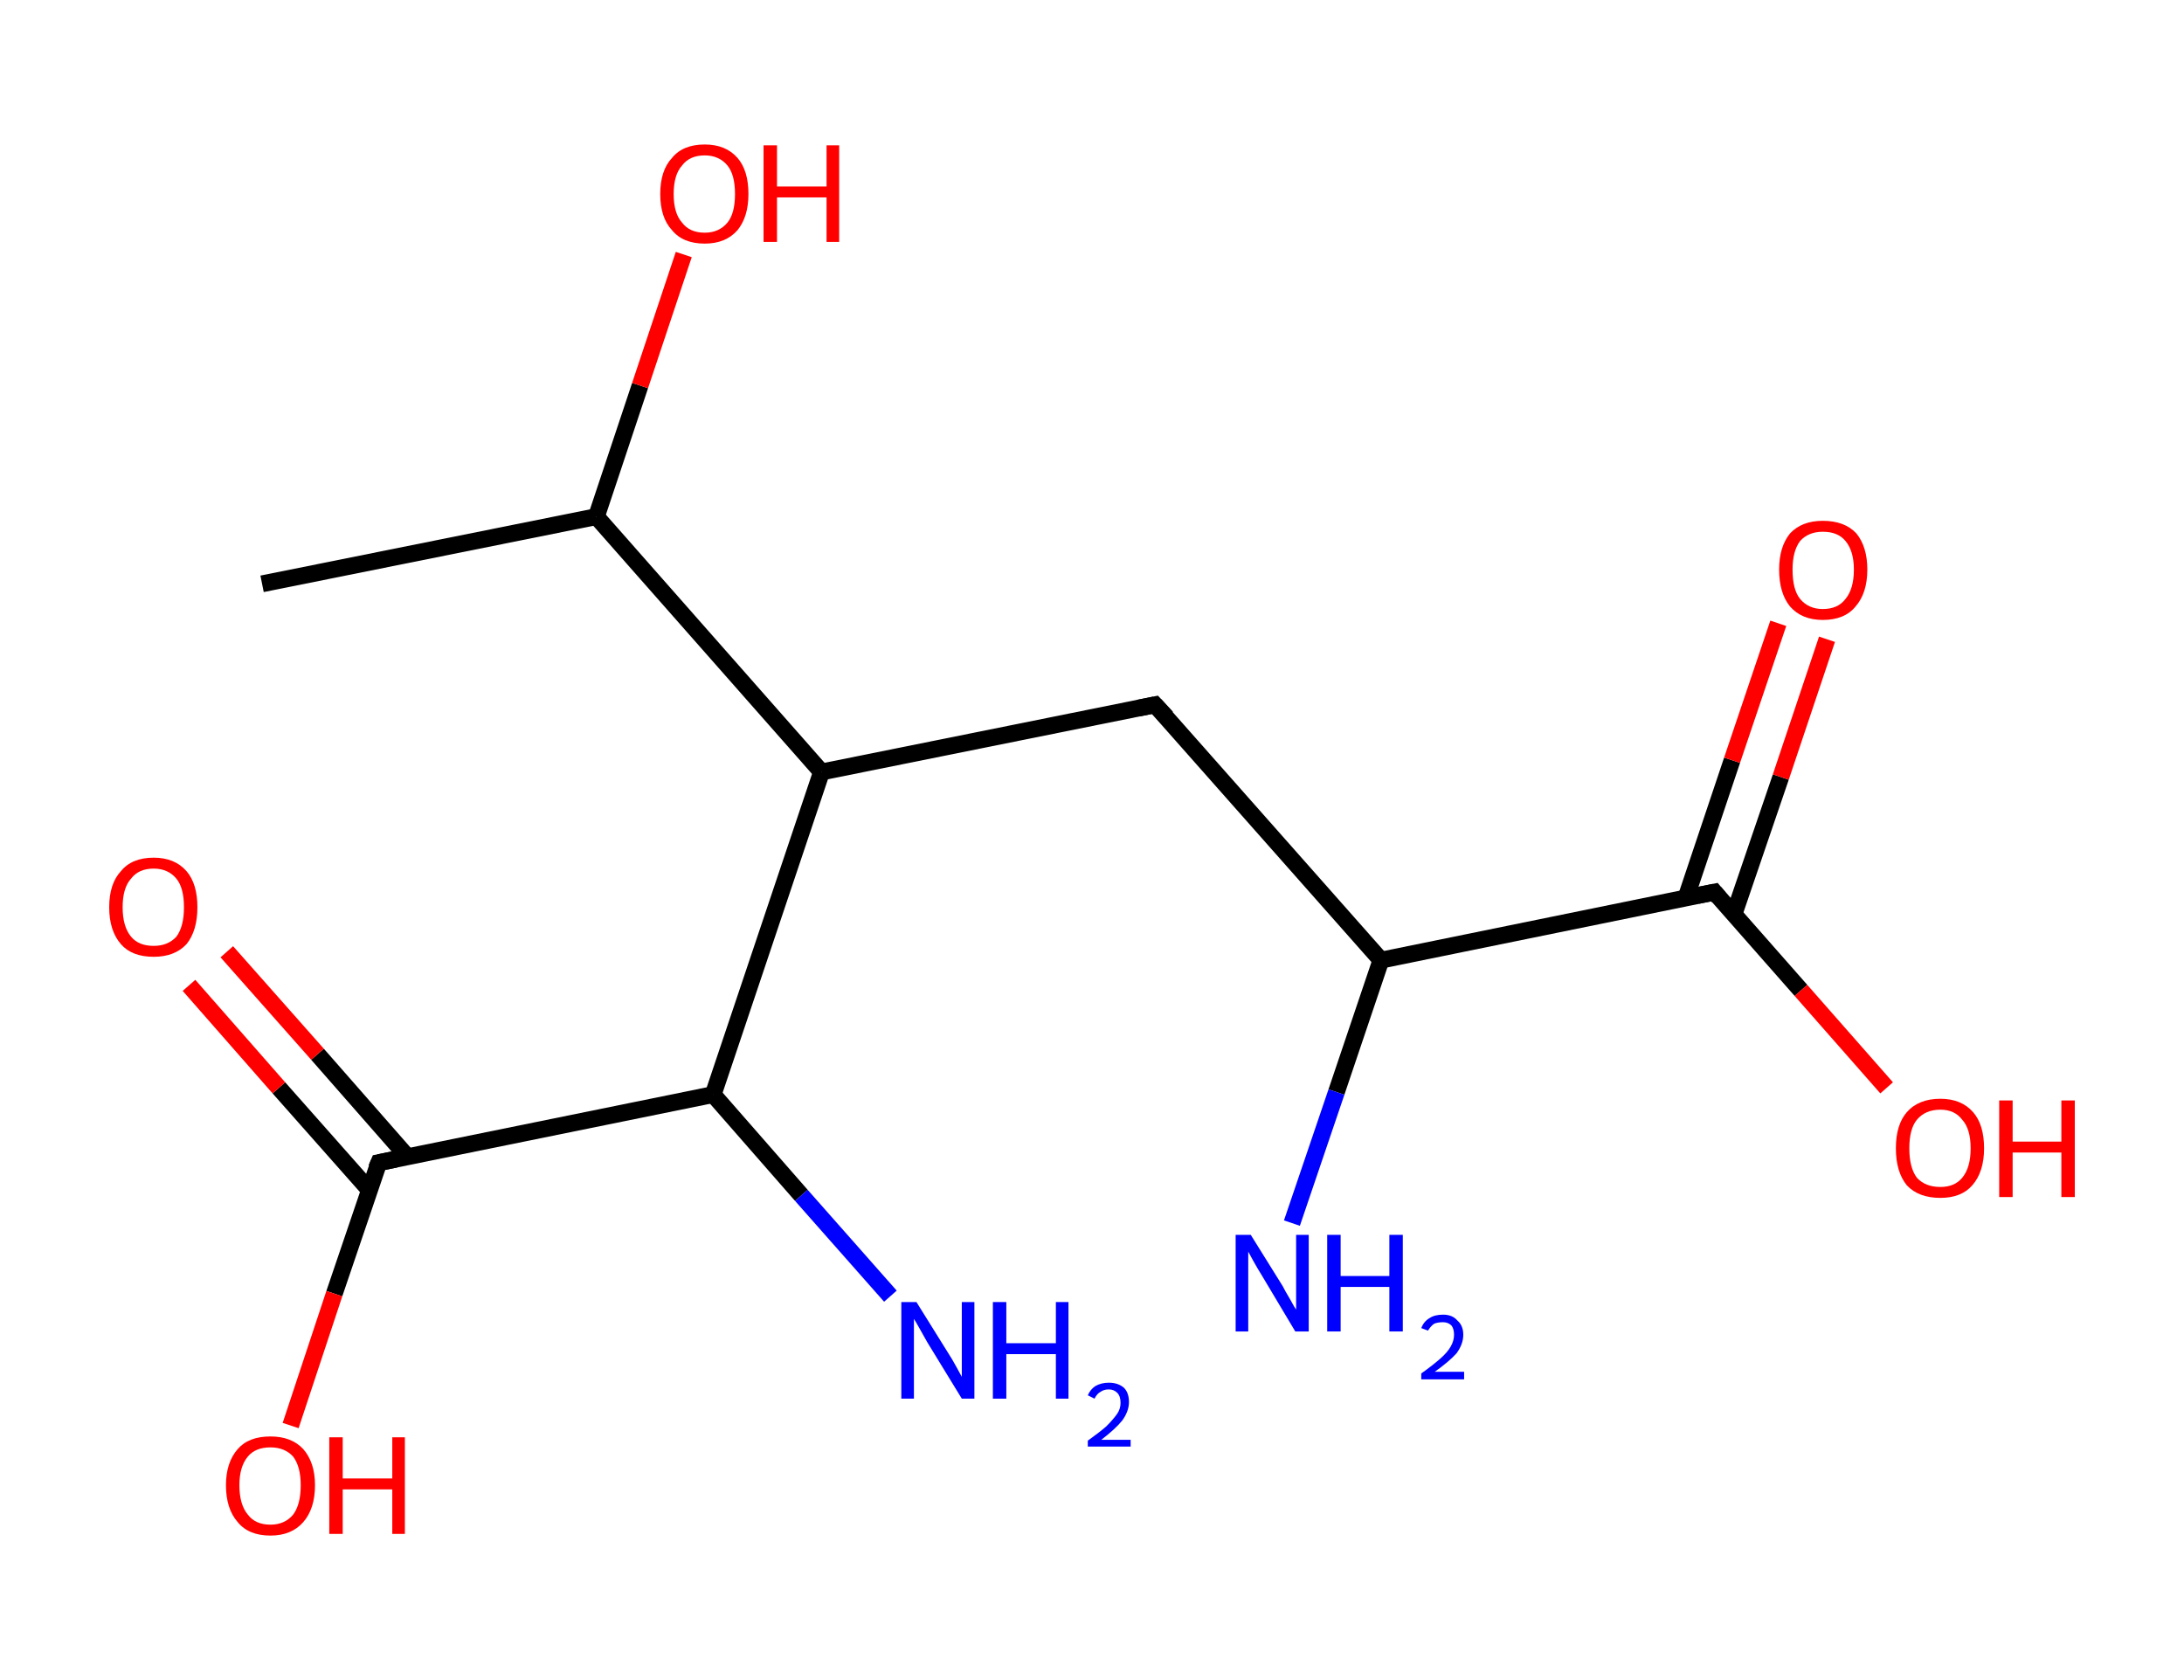 <?xml version='1.0' encoding='ASCII' standalone='yes'?>
<svg xmlns="http://www.w3.org/2000/svg" xmlns:rdkit="http://www.rdkit.org/xml" xmlns:xlink="http://www.w3.org/1999/xlink" version="1.1" baseProfile="full" xml:space="preserve" width="260px" height="200px" viewBox="0 0 260 200">
<!-- END OF HEADER -->
<rect style="opacity:1.0;fill:#FFFFFF;stroke:none" width="260.0" height="200.0" x="0.0" y="0.0"> </rect>
<path class="bond-0 atom-0 atom-1" d="M 31.2,69.5 L 71.0,61.5" style="fill:none;fill-rule:evenodd;stroke:#000000;stroke-width:2.0px;stroke-linecap:butt;stroke-linejoin:miter;stroke-opacity:1"/>
<path class="bond-1 atom-1 atom-2" d="M 71.0,61.5 L 76.2,45.9" style="fill:none;fill-rule:evenodd;stroke:#000000;stroke-width:2.0px;stroke-linecap:butt;stroke-linejoin:miter;stroke-opacity:1"/>
<path class="bond-1 atom-1 atom-2" d="M 76.2,45.9 L 81.4,30.3" style="fill:none;fill-rule:evenodd;stroke:#FF0000;stroke-width:2.0px;stroke-linecap:butt;stroke-linejoin:miter;stroke-opacity:1"/>
<path class="bond-2 atom-1 atom-3" d="M 71.0,61.5 L 97.8,91.9" style="fill:none;fill-rule:evenodd;stroke:#000000;stroke-width:2.0px;stroke-linecap:butt;stroke-linejoin:miter;stroke-opacity:1"/>
<path class="bond-3 atom-3 atom-4" d="M 97.8,91.9 L 137.5,83.9" style="fill:none;fill-rule:evenodd;stroke:#000000;stroke-width:2.0px;stroke-linecap:butt;stroke-linejoin:miter;stroke-opacity:1"/>
<path class="bond-4 atom-4 atom-5" d="M 137.5,83.9 L 164.4,114.3" style="fill:none;fill-rule:evenodd;stroke:#000000;stroke-width:2.0px;stroke-linecap:butt;stroke-linejoin:miter;stroke-opacity:1"/>
<path class="bond-5 atom-5 atom-6" d="M 164.4,114.3 L 159.1,130.0" style="fill:none;fill-rule:evenodd;stroke:#000000;stroke-width:2.0px;stroke-linecap:butt;stroke-linejoin:miter;stroke-opacity:1"/>
<path class="bond-5 atom-5 atom-6" d="M 159.1,130.0 L 153.8,145.6" style="fill:none;fill-rule:evenodd;stroke:#0000FF;stroke-width:2.0px;stroke-linecap:butt;stroke-linejoin:miter;stroke-opacity:1"/>
<path class="bond-6 atom-5 atom-7" d="M 164.4,114.3 L 204.1,106.2" style="fill:none;fill-rule:evenodd;stroke:#000000;stroke-width:2.0px;stroke-linecap:butt;stroke-linejoin:miter;stroke-opacity:1"/>
<path class="bond-7 atom-7 atom-8" d="M 206.4,108.9 L 212.0,92.5" style="fill:none;fill-rule:evenodd;stroke:#000000;stroke-width:2.0px;stroke-linecap:butt;stroke-linejoin:miter;stroke-opacity:1"/>
<path class="bond-7 atom-7 atom-8" d="M 212.0,92.5 L 217.5,76.1" style="fill:none;fill-rule:evenodd;stroke:#FF0000;stroke-width:2.0px;stroke-linecap:butt;stroke-linejoin:miter;stroke-opacity:1"/>
<path class="bond-7 atom-7 atom-8" d="M 200.7,106.9 L 206.2,90.5" style="fill:none;fill-rule:evenodd;stroke:#000000;stroke-width:2.0px;stroke-linecap:butt;stroke-linejoin:miter;stroke-opacity:1"/>
<path class="bond-7 atom-7 atom-8" d="M 206.2,90.5 L 211.7,74.2" style="fill:none;fill-rule:evenodd;stroke:#FF0000;stroke-width:2.0px;stroke-linecap:butt;stroke-linejoin:miter;stroke-opacity:1"/>
<path class="bond-8 atom-7 atom-9" d="M 204.1,106.2 L 214.4,117.9" style="fill:none;fill-rule:evenodd;stroke:#000000;stroke-width:2.0px;stroke-linecap:butt;stroke-linejoin:miter;stroke-opacity:1"/>
<path class="bond-8 atom-7 atom-9" d="M 214.4,117.9 L 224.6,129.5" style="fill:none;fill-rule:evenodd;stroke:#FF0000;stroke-width:2.0px;stroke-linecap:butt;stroke-linejoin:miter;stroke-opacity:1"/>
<path class="bond-9 atom-3 atom-10" d="M 97.8,91.9 L 84.9,130.3" style="fill:none;fill-rule:evenodd;stroke:#000000;stroke-width:2.0px;stroke-linecap:butt;stroke-linejoin:miter;stroke-opacity:1"/>
<path class="bond-10 atom-10 atom-11" d="M 84.9,130.3 L 95.4,142.3" style="fill:none;fill-rule:evenodd;stroke:#000000;stroke-width:2.0px;stroke-linecap:butt;stroke-linejoin:miter;stroke-opacity:1"/>
<path class="bond-10 atom-10 atom-11" d="M 95.4,142.3 L 106.0,154.3" style="fill:none;fill-rule:evenodd;stroke:#0000FF;stroke-width:2.0px;stroke-linecap:butt;stroke-linejoin:miter;stroke-opacity:1"/>
<path class="bond-11 atom-10 atom-12" d="M 84.9,130.3 L 45.1,138.4" style="fill:none;fill-rule:evenodd;stroke:#000000;stroke-width:2.0px;stroke-linecap:butt;stroke-linejoin:miter;stroke-opacity:1"/>
<path class="bond-12 atom-12 atom-13" d="M 48.5,137.7 L 37.8,125.5" style="fill:none;fill-rule:evenodd;stroke:#000000;stroke-width:2.0px;stroke-linecap:butt;stroke-linejoin:miter;stroke-opacity:1"/>
<path class="bond-12 atom-12 atom-13" d="M 37.8,125.5 L 27.0,113.3" style="fill:none;fill-rule:evenodd;stroke:#FF0000;stroke-width:2.0px;stroke-linecap:butt;stroke-linejoin:miter;stroke-opacity:1"/>
<path class="bond-12 atom-12 atom-13" d="M 44.0,141.7 L 33.2,129.5" style="fill:none;fill-rule:evenodd;stroke:#000000;stroke-width:2.0px;stroke-linecap:butt;stroke-linejoin:miter;stroke-opacity:1"/>
<path class="bond-12 atom-12 atom-13" d="M 33.2,129.5 L 22.5,117.3" style="fill:none;fill-rule:evenodd;stroke:#FF0000;stroke-width:2.0px;stroke-linecap:butt;stroke-linejoin:miter;stroke-opacity:1"/>
<path class="bond-13 atom-12 atom-14" d="M 45.1,138.4 L 39.8,154.0" style="fill:none;fill-rule:evenodd;stroke:#000000;stroke-width:2.0px;stroke-linecap:butt;stroke-linejoin:miter;stroke-opacity:1"/>
<path class="bond-13 atom-12 atom-14" d="M 39.8,154.0 L 34.6,169.7" style="fill:none;fill-rule:evenodd;stroke:#FF0000;stroke-width:2.0px;stroke-linecap:butt;stroke-linejoin:miter;stroke-opacity:1"/>
<path d="M 135.5,84.3 L 137.5,83.9 L 138.9,85.4" style="fill:none;stroke:#000000;stroke-width:2.0px;stroke-linecap:butt;stroke-linejoin:miter;stroke-opacity:1;"/>
<path d="M 202.1,106.6 L 204.1,106.2 L 204.6,106.8" style="fill:none;stroke:#000000;stroke-width:2.0px;stroke-linecap:butt;stroke-linejoin:miter;stroke-opacity:1;"/>
<path d="M 47.1,138.0 L 45.1,138.4 L 44.8,139.1" style="fill:none;stroke:#000000;stroke-width:2.0px;stroke-linecap:butt;stroke-linejoin:miter;stroke-opacity:1;"/>
<path class="atom-2" d="M 78.6 23.1 Q 78.6 20.3, 80.0 18.8 Q 81.3 17.2, 83.9 17.2 Q 86.4 17.2, 87.8 18.8 Q 89.1 20.3, 89.1 23.1 Q 89.1 25.8, 87.8 27.4 Q 86.4 29.0, 83.9 29.0 Q 81.3 29.0, 80.0 27.4 Q 78.6 25.9, 78.6 23.1 M 83.9 27.7 Q 85.6 27.7, 86.6 26.5 Q 87.5 25.4, 87.5 23.1 Q 87.5 20.8, 86.6 19.7 Q 85.6 18.5, 83.9 18.5 Q 82.1 18.5, 81.2 19.7 Q 80.2 20.8, 80.2 23.1 Q 80.2 25.4, 81.2 26.5 Q 82.1 27.7, 83.9 27.7 " fill="#FF0000"/>
<path class="atom-2" d="M 90.9 17.3 L 92.5 17.3 L 92.5 22.2 L 98.4 22.2 L 98.4 17.3 L 99.9 17.3 L 99.9 28.8 L 98.4 28.8 L 98.4 23.5 L 92.5 23.5 L 92.5 28.8 L 90.9 28.8 L 90.9 17.3 " fill="#FF0000"/>
<path class="atom-6" d="M 148.9 147.0 L 152.7 153.1 Q 153.0 153.7, 153.6 154.7 Q 154.2 155.8, 154.3 155.9 L 154.3 147.0 L 155.8 147.0 L 155.8 158.5 L 154.2 158.5 L 150.2 151.8 Q 149.7 151.0, 149.2 150.1 Q 148.7 149.2, 148.6 149.0 L 148.6 158.5 L 147.1 158.5 L 147.1 147.0 L 148.9 147.0 " fill="#0000FF"/>
<path class="atom-6" d="M 158.0 147.0 L 159.6 147.0 L 159.6 151.9 L 165.4 151.9 L 165.4 147.0 L 167.0 147.0 L 167.0 158.5 L 165.4 158.5 L 165.4 153.2 L 159.6 153.2 L 159.6 158.5 L 158.0 158.5 L 158.0 147.0 " fill="#0000FF"/>
<path class="atom-6" d="M 169.2 158.1 Q 169.5 157.3, 170.2 156.9 Q 170.8 156.5, 171.8 156.5 Q 172.9 156.5, 173.5 157.2 Q 174.2 157.8, 174.2 158.9 Q 174.2 160.0, 173.4 161.1 Q 172.5 162.1, 170.8 163.3 L 174.3 163.3 L 174.3 164.2 L 169.2 164.2 L 169.2 163.5 Q 170.6 162.5, 171.5 161.7 Q 172.3 161.0, 172.7 160.3 Q 173.1 159.6, 173.1 158.9 Q 173.1 158.2, 172.8 157.8 Q 172.4 157.4, 171.8 157.4 Q 171.1 157.4, 170.7 157.6 Q 170.3 157.9, 170.0 158.4 L 169.2 158.1 " fill="#0000FF"/>
<path class="atom-8" d="M 211.8 67.8 Q 211.8 65.1, 213.1 63.5 Q 214.5 62.0, 217.0 62.0 Q 219.6 62.0, 221.0 63.5 Q 222.3 65.1, 222.3 67.8 Q 222.3 70.6, 220.9 72.2 Q 219.6 73.8, 217.0 73.8 Q 214.5 73.8, 213.1 72.2 Q 211.8 70.6, 211.8 67.8 M 217.0 72.5 Q 218.8 72.5, 219.7 71.3 Q 220.7 70.1, 220.7 67.8 Q 220.7 65.6, 219.7 64.4 Q 218.8 63.3, 217.0 63.3 Q 215.3 63.3, 214.3 64.4 Q 213.4 65.6, 213.4 67.8 Q 213.4 70.2, 214.3 71.3 Q 215.3 72.5, 217.0 72.5 " fill="#FF0000"/>
<path class="atom-9" d="M 225.7 136.7 Q 225.7 133.9, 227.0 132.4 Q 228.4 130.8, 231.0 130.8 Q 233.5 130.8, 234.9 132.4 Q 236.2 133.9, 236.2 136.7 Q 236.2 139.5, 234.8 141.1 Q 233.5 142.6, 231.0 142.6 Q 228.4 142.6, 227.0 141.1 Q 225.7 139.5, 225.7 136.7 M 231.0 141.3 Q 232.7 141.3, 233.6 140.2 Q 234.6 139.0, 234.6 136.7 Q 234.6 134.4, 233.6 133.3 Q 232.7 132.1, 231.0 132.1 Q 229.2 132.1, 228.2 133.3 Q 227.3 134.4, 227.3 136.7 Q 227.3 139.0, 228.2 140.2 Q 229.2 141.3, 231.0 141.3 " fill="#FF0000"/>
<path class="atom-9" d="M 238.0 131.0 L 239.6 131.0 L 239.6 135.9 L 245.4 135.9 L 245.4 131.0 L 247.0 131.0 L 247.0 142.5 L 245.4 142.5 L 245.4 137.2 L 239.6 137.2 L 239.6 142.5 L 238.0 142.5 L 238.0 131.0 " fill="#FF0000"/>
<path class="atom-11" d="M 109.1 155.0 L 112.9 161.1 Q 113.3 161.7, 113.9 162.8 Q 114.5 163.9, 114.5 163.9 L 114.5 155.0 L 116.0 155.0 L 116.0 166.5 L 114.5 166.5 L 110.4 159.8 Q 110.0 159.1, 109.5 158.2 Q 109.0 157.3, 108.8 157.0 L 108.8 166.5 L 107.3 166.5 L 107.3 155.0 L 109.1 155.0 " fill="#0000FF"/>
<path class="atom-11" d="M 118.2 155.0 L 119.8 155.0 L 119.8 159.9 L 125.7 159.9 L 125.7 155.0 L 127.2 155.0 L 127.2 166.5 L 125.7 166.5 L 125.7 161.2 L 119.8 161.2 L 119.8 166.5 L 118.2 166.5 L 118.2 155.0 " fill="#0000FF"/>
<path class="atom-11" d="M 129.5 166.1 Q 129.8 165.4, 130.4 165.0 Q 131.1 164.6, 132.0 164.6 Q 133.1 164.6, 133.8 165.2 Q 134.4 165.8, 134.4 166.9 Q 134.4 168.0, 133.6 169.1 Q 132.8 170.1, 131.1 171.4 L 134.6 171.4 L 134.6 172.2 L 129.5 172.2 L 129.5 171.5 Q 130.9 170.5, 131.7 169.8 Q 132.5 169.0, 133.0 168.3 Q 133.4 167.7, 133.4 167.0 Q 133.4 166.2, 133.0 165.8 Q 132.6 165.4, 132.0 165.4 Q 131.4 165.4, 131.0 165.7 Q 130.6 165.9, 130.3 166.5 L 129.5 166.1 " fill="#0000FF"/>
<path class="atom-13" d="M 13.0 108.0 Q 13.0 105.2, 14.4 103.7 Q 15.7 102.1, 18.3 102.1 Q 20.8 102.1, 22.2 103.7 Q 23.5 105.2, 23.5 108.0 Q 23.5 110.8, 22.2 112.4 Q 20.8 113.9, 18.3 113.9 Q 15.7 113.9, 14.4 112.4 Q 13.0 110.8, 13.0 108.0 M 18.3 112.6 Q 20.0 112.6, 21.0 111.5 Q 21.9 110.3, 21.9 108.0 Q 21.9 105.7, 21.0 104.6 Q 20.0 103.4, 18.3 103.4 Q 16.5 103.4, 15.6 104.6 Q 14.6 105.7, 14.6 108.0 Q 14.6 110.3, 15.6 111.5 Q 16.5 112.6, 18.3 112.6 " fill="#FF0000"/>
<path class="atom-14" d="M 26.9 176.8 Q 26.9 174.1, 28.3 172.5 Q 29.6 171.0, 32.2 171.0 Q 34.7 171.0, 36.1 172.5 Q 37.5 174.1, 37.5 176.8 Q 37.5 179.6, 36.1 181.2 Q 34.7 182.8, 32.2 182.8 Q 29.6 182.8, 28.3 181.2 Q 26.9 179.6, 26.9 176.8 M 32.2 181.5 Q 33.9 181.5, 34.9 180.3 Q 35.8 179.1, 35.8 176.8 Q 35.8 174.6, 34.9 173.4 Q 33.9 172.3, 32.2 172.3 Q 30.4 172.3, 29.5 173.4 Q 28.5 174.6, 28.5 176.8 Q 28.5 179.1, 29.5 180.3 Q 30.4 181.5, 32.2 181.5 " fill="#FF0000"/>
<path class="atom-14" d="M 39.2 171.1 L 40.8 171.1 L 40.8 176.0 L 46.7 176.0 L 46.7 171.1 L 48.2 171.1 L 48.2 182.6 L 46.7 182.6 L 46.7 177.3 L 40.8 177.3 L 40.8 182.6 L 39.2 182.6 L 39.2 171.1 " fill="#FF0000"/>
</svg>
